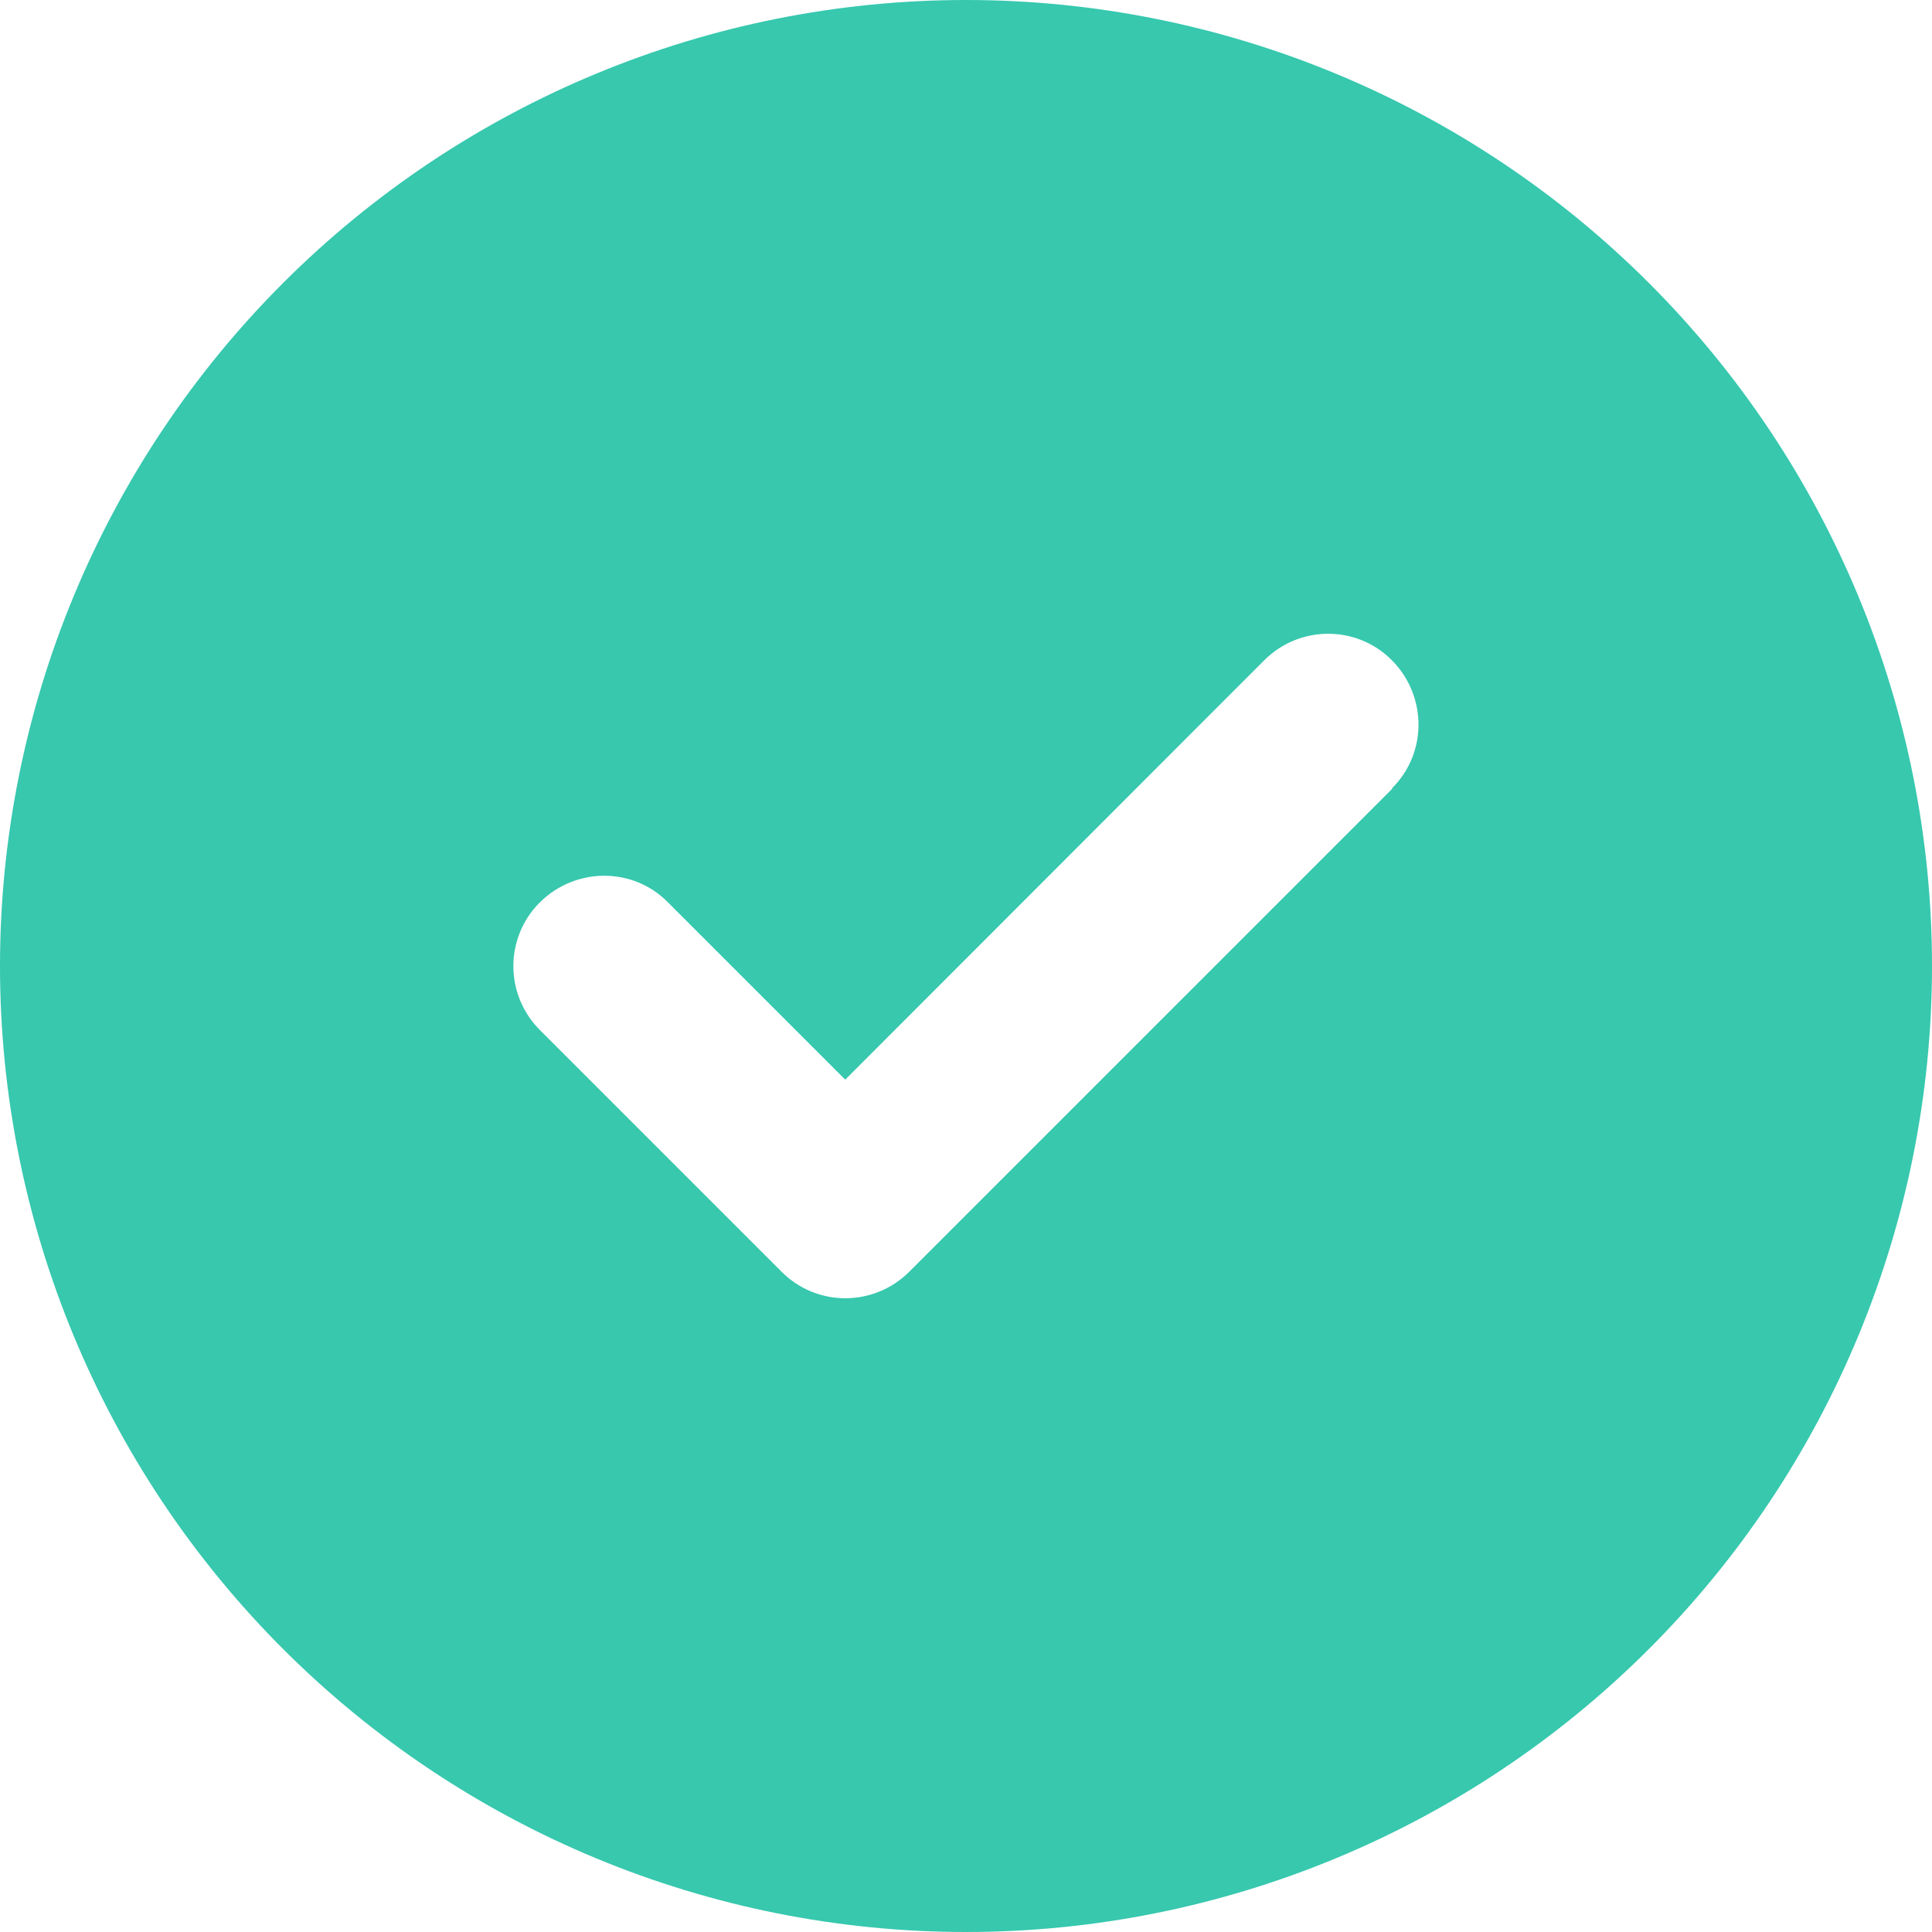 <svg width="16" height="16" viewBox="0 0 16 16" fill="none" xmlns="http://www.w3.org/2000/svg">
<path fill-rule="evenodd" clip-rule="evenodd" d="M2.344 13.656C0.844 12.156 0 10.122 0 8C0 5.878 0.844 3.844 2.344 2.344C3.844 0.844 5.878 0 8 0C10.122 0 12.156 0.844 13.656 2.344C15.156 3.844 16 5.878 16 8C16 10.122 15.156 12.156 13.656 13.656C12.156 15.156 10.122 16 8 16C5.878 16 3.844 15.156 2.344 13.656ZM11.528 6.528C11.822 6.237 11.819 5.763 11.528 5.469C11.238 5.175 10.762 5.175 10.469 5.469L7 8.941L5.531 7.472C5.241 7.178 4.766 7.181 4.472 7.472C4.178 7.763 4.178 8.238 4.472 8.531L6.472 10.531C6.763 10.825 7.237 10.825 7.531 10.531L11.531 6.531L11.528 6.528Z" fill="#37C8AE"/>
</svg>
